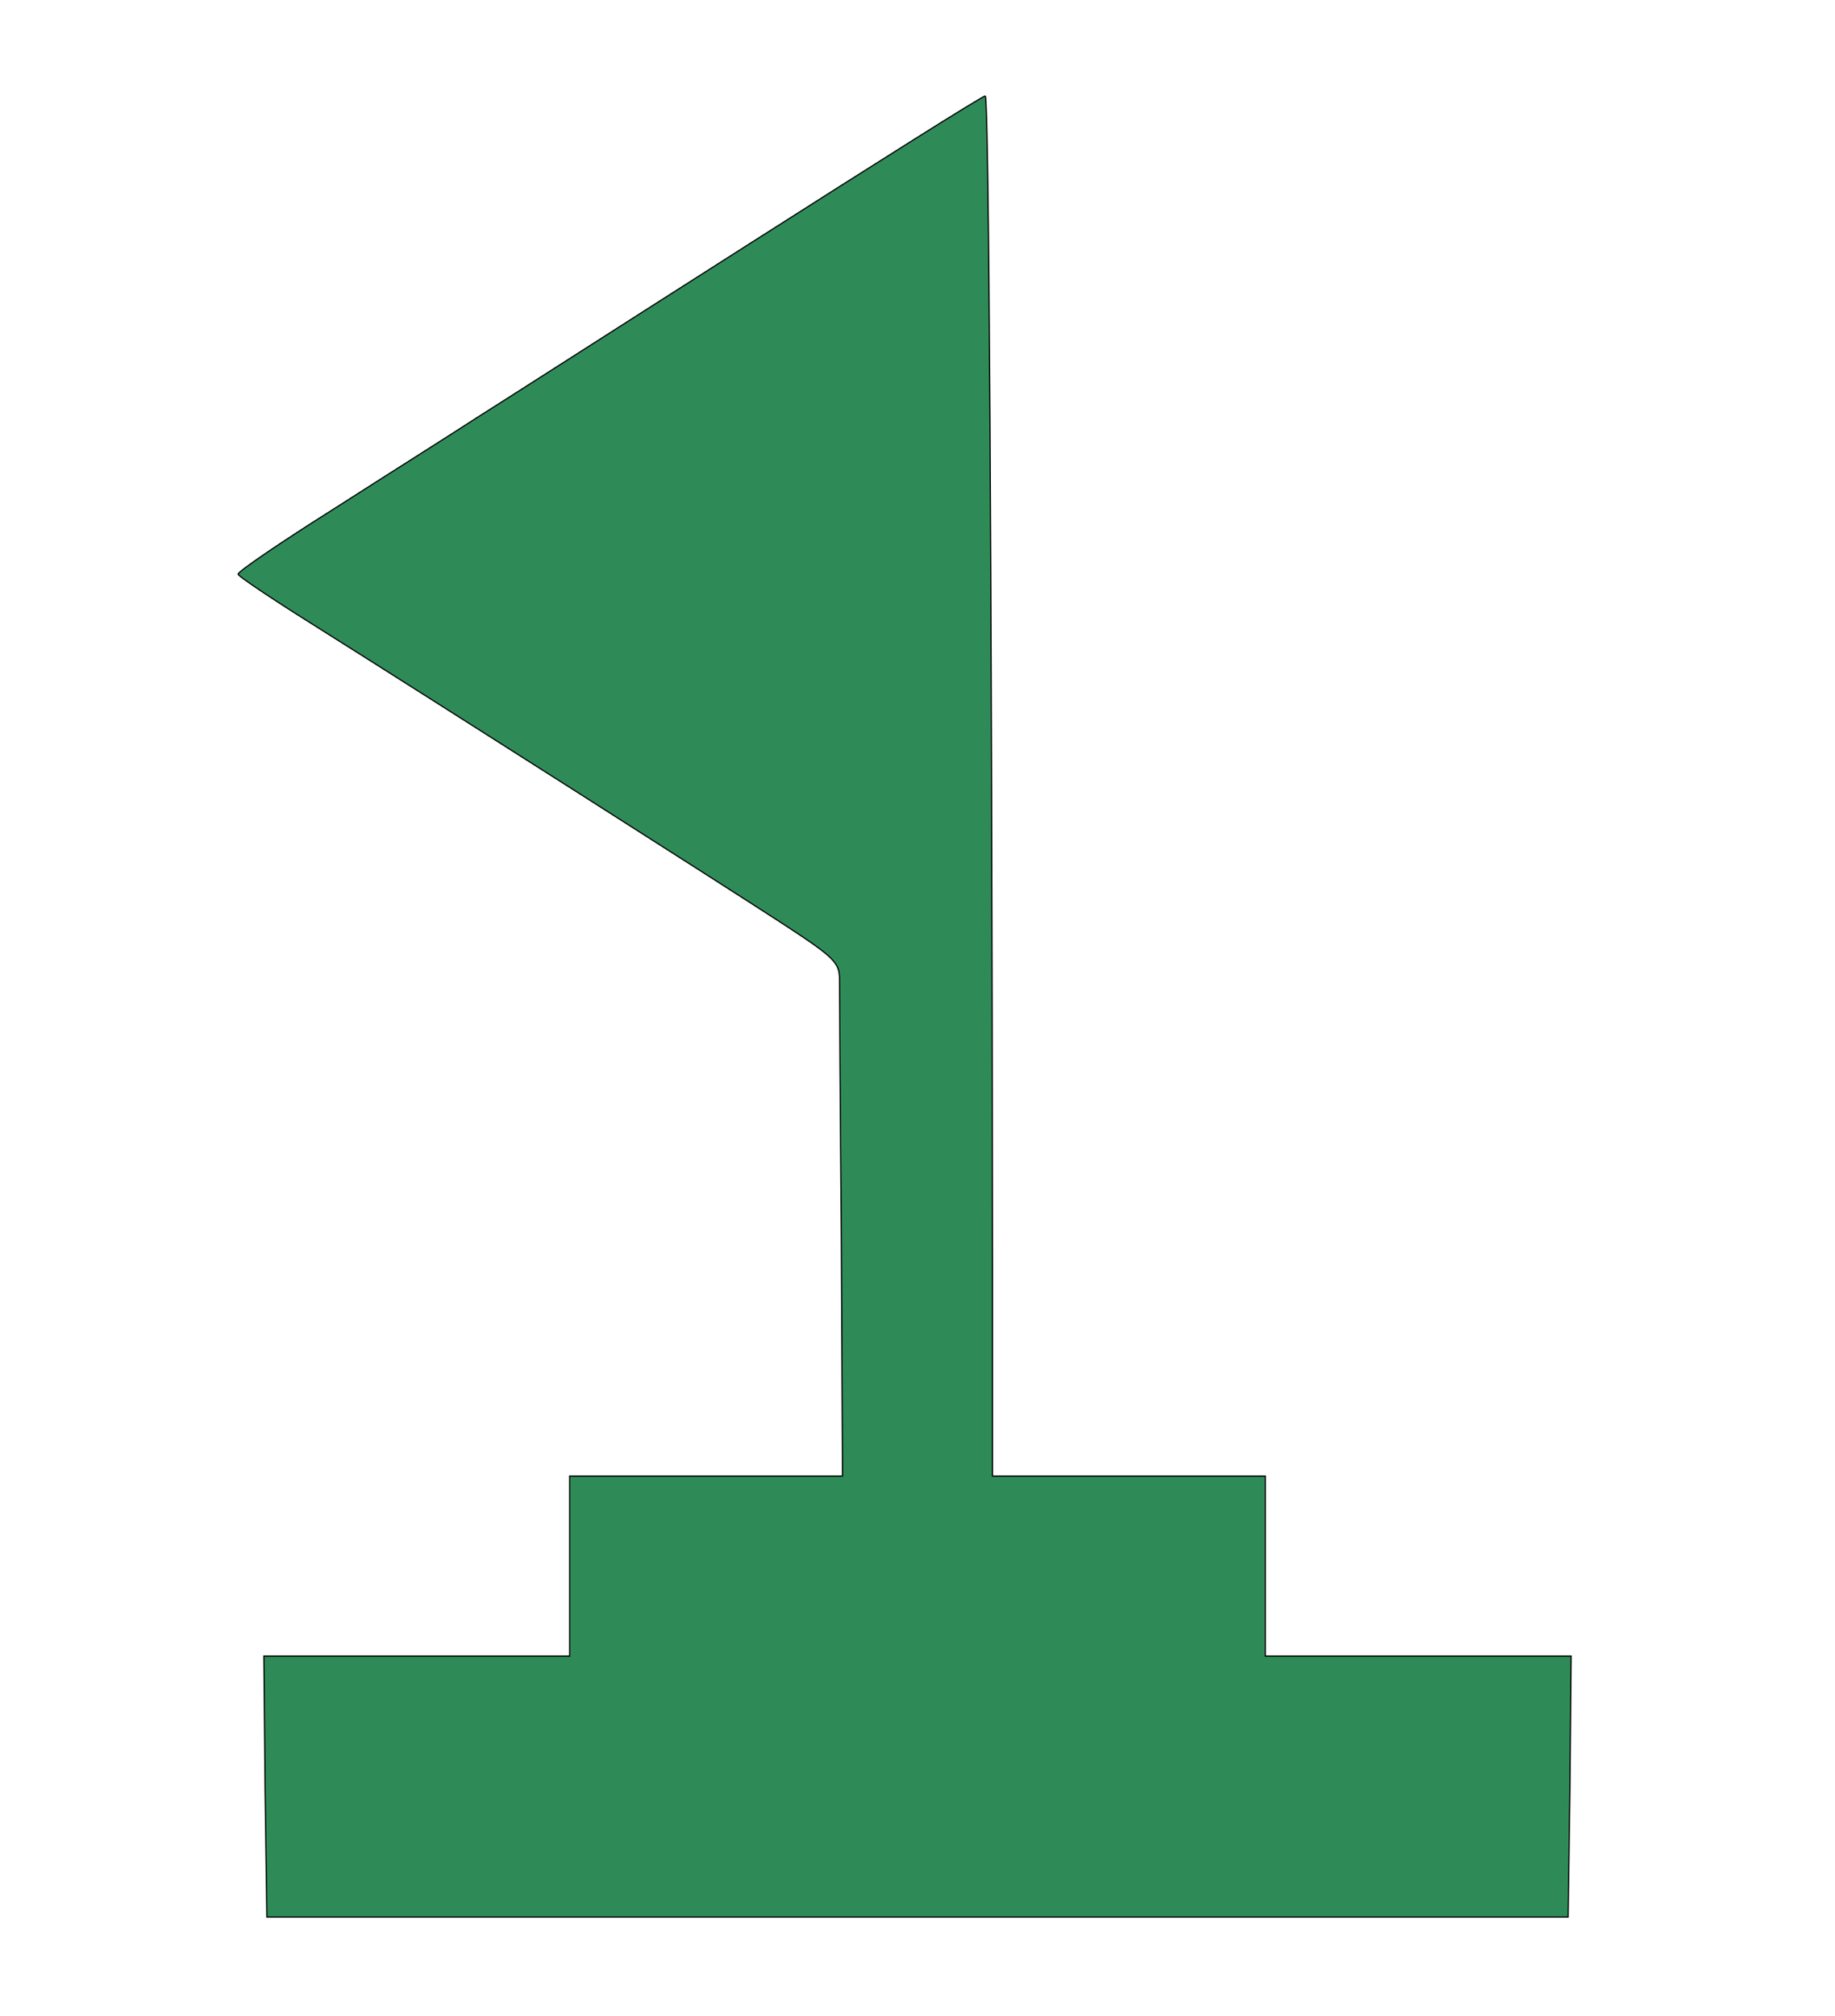 <?xml version="1.0" standalone="no"?>
<!DOCTYPE svg PUBLIC "-//W3C//DTD SVG 20010904//EN"
 "http://www.w3.org/TR/2001/REC-SVG-20010904/DTD/svg10.dtd">
<svg version="1.0" xmlns="http://www.w3.org/2000/svg"
 width="306pt" height="336pt" viewBox="0 0 306 336"
 preserveAspectRatio="xMidYMid meet">
<g transform="translate(0,336) scale(0.1,-0.1)"
fill="#2E8B57" stroke="black">
<path stroke-width="2" d="M1255 2957 c-209 -133 -415 -265 -458 -292 -43 -28 -151 -96 -240
-153 -89 -56 -161 -105 -160 -109 0 -3 55 -40 122 -82 216 -136 684 -434 784
-499 89 -58 97 -66 97 -95 0 -18 1 -211 3 -430 l2 -397 -227 0 -228 0 0 -150
0 -150 -255 0 -255 0 2 -217 3 -218 1085 0 1085 0 3 217 2 218 -255 0 -255 0
0 150 0 150 -227 0 -228 0 0 353 c-1 1156 -6 1947 -12 1947 -5 0 -179 -110
-388 -243z"/>
</g>
</svg>
